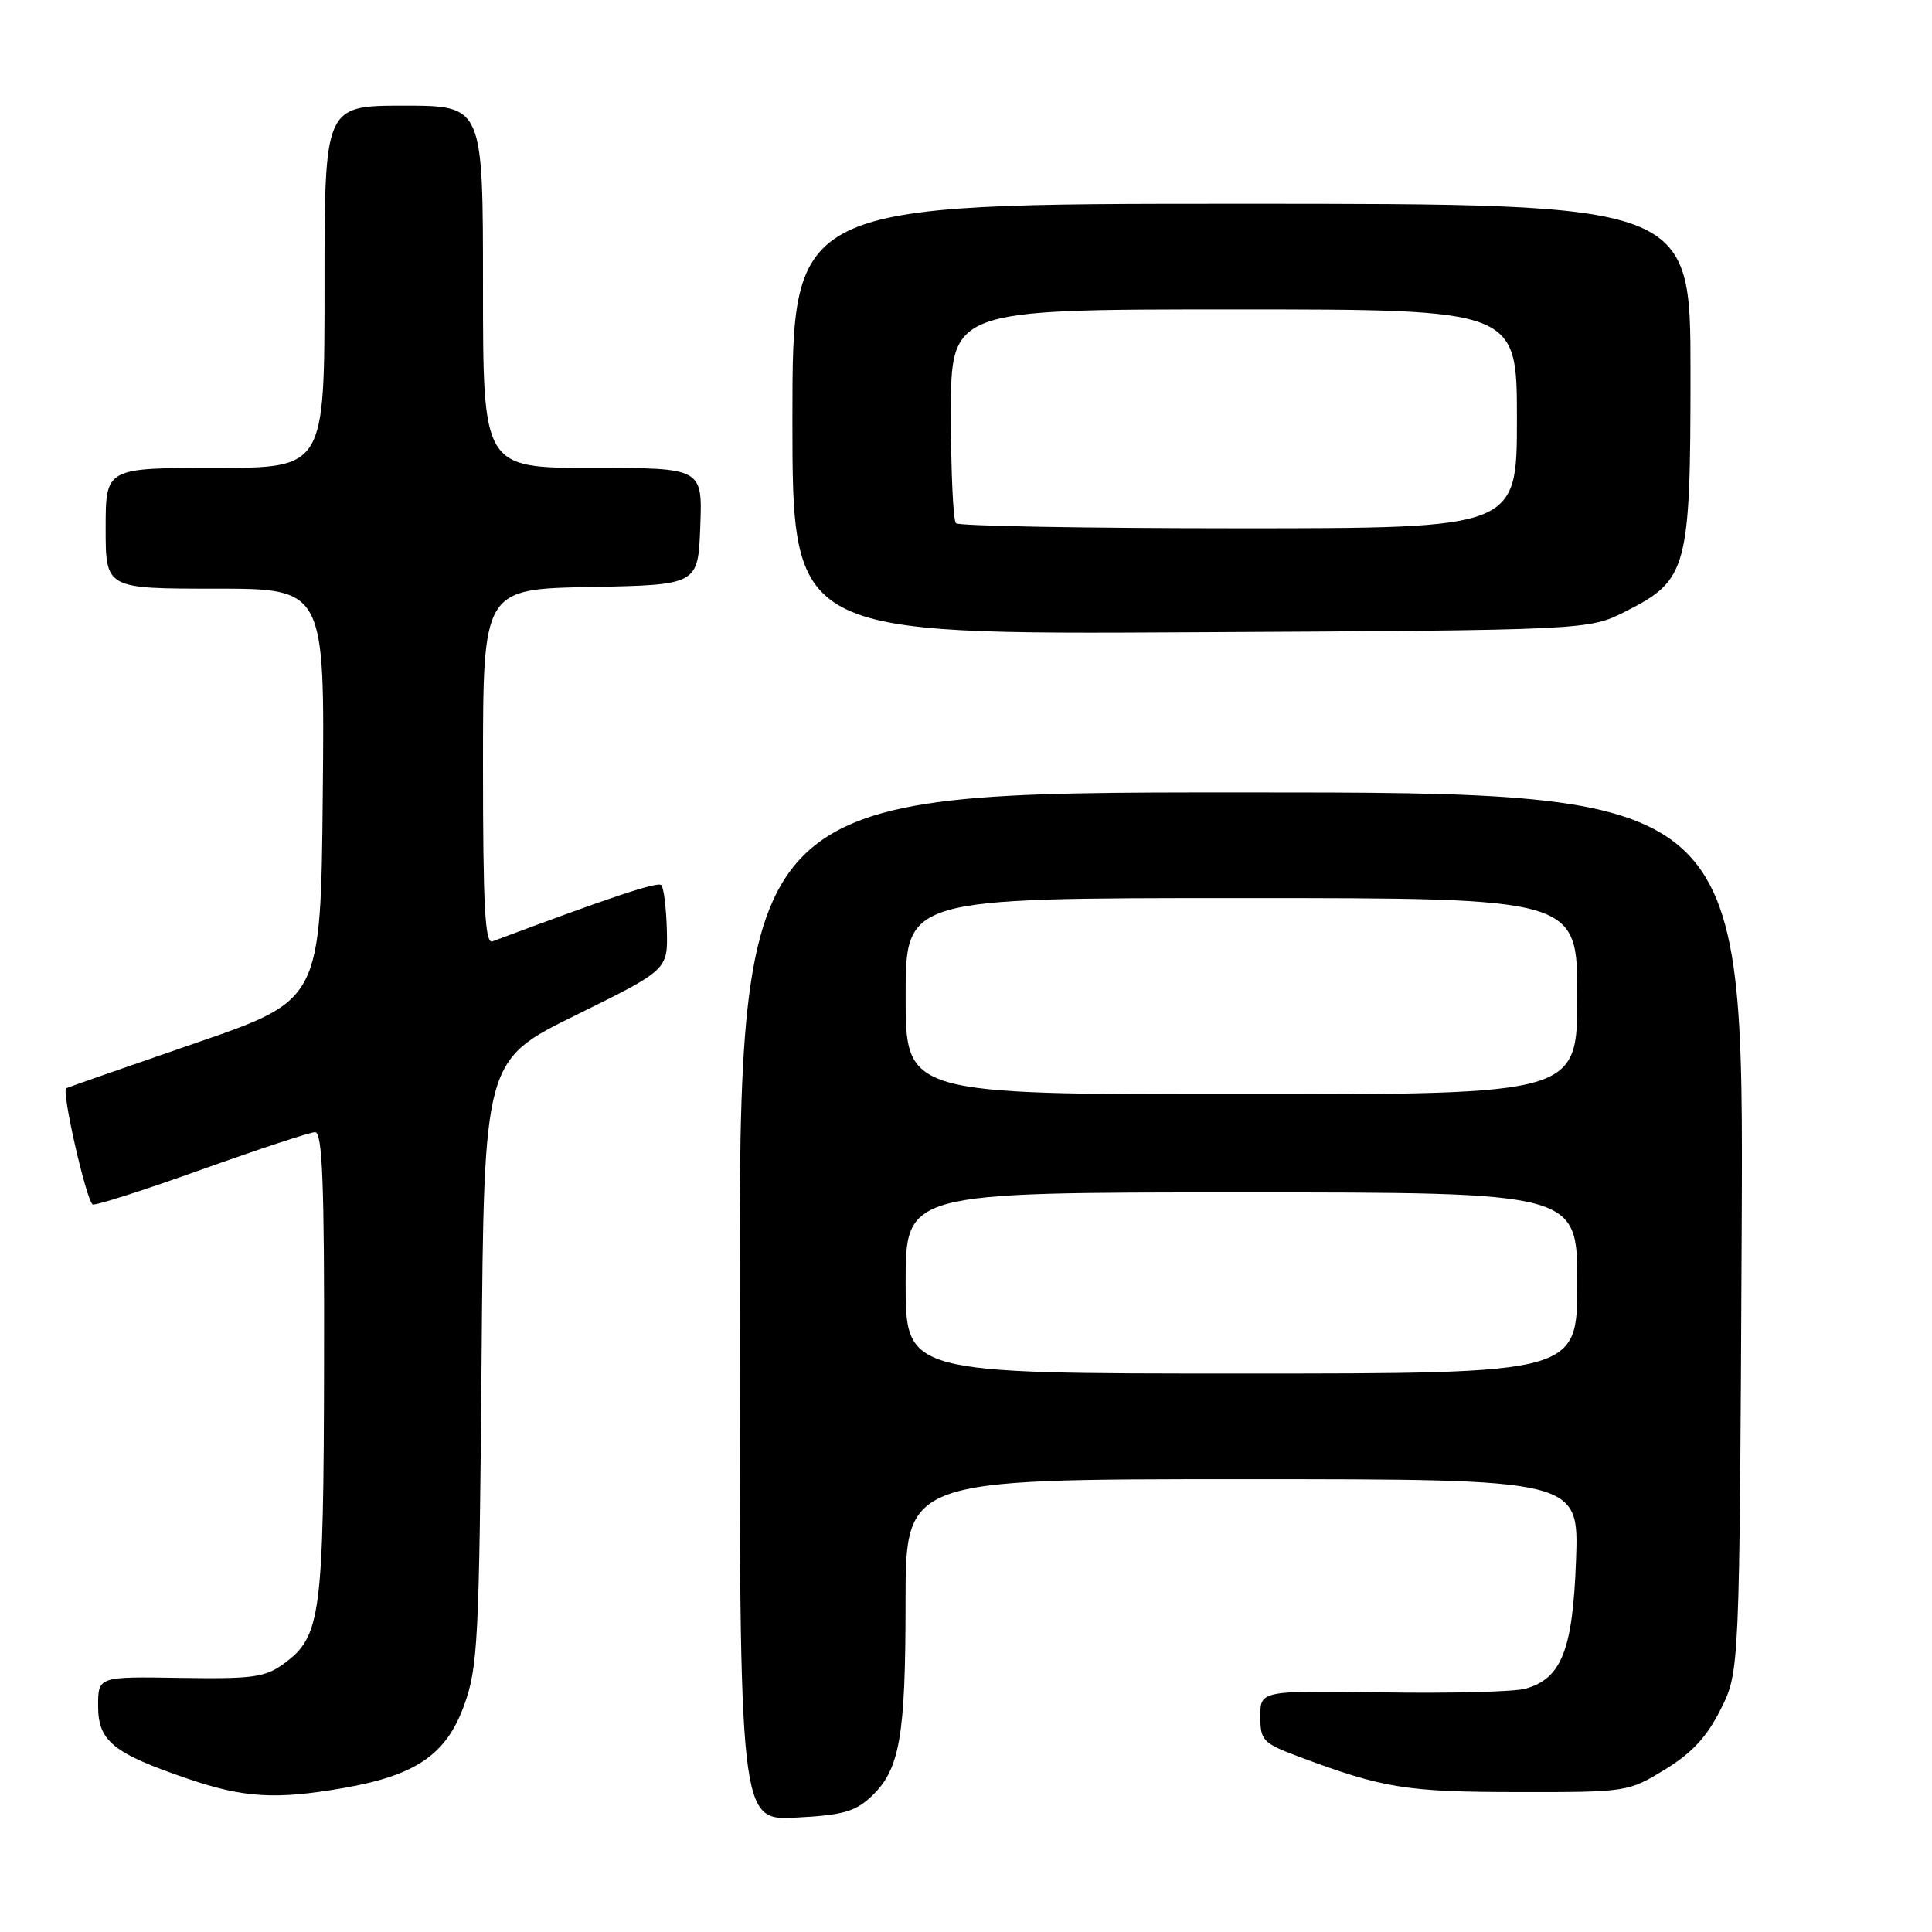 <?xml version="1.0" encoding="UTF-8" standalone="no"?>
<!DOCTYPE svg PUBLIC "-//W3C//DTD SVG 1.1//EN" "http://www.w3.org/Graphics/SVG/1.1/DTD/svg11.dtd" >
<svg xmlns="http://www.w3.org/2000/svg" xmlns:xlink="http://www.w3.org/1999/xlink" version="1.1" viewBox="0 0 256 256">
 <g >
 <path fill="currentColor"
d=" M 115.44 238.06 C 119.23 234.49 119.99 230.21 119.99 212.25 C 120.00 196.00 120.00 196.00 164.61 196.00 C 209.22 196.00 209.22 196.00 208.83 206.75 C 208.40 218.64 206.91 222.42 202.13 223.76 C 200.68 224.17 192.19 224.39 183.25 224.25 C 167.00 224.01 167.00 224.01 167.00 227.43 C 167.00 230.65 167.32 230.98 172.27 232.83 C 183.28 236.95 186.41 237.45 201.10 237.46 C 215.56 237.48 215.74 237.45 220.60 234.48 C 224.18 232.30 226.18 230.14 228.00 226.49 C 230.50 221.50 230.50 221.50 230.78 163.25 C 231.06 105.00 231.06 105.00 164.53 105.00 C 98.00 105.00 98.00 105.00 98.00 173.11 C 98.00 241.22 98.00 241.22 105.44 240.84 C 111.61 240.53 113.31 240.06 115.44 238.06 Z  M 45.47 236.93 C 55.11 235.25 59.12 232.51 61.49 225.98 C 63.33 220.92 63.50 217.45 63.81 180.50 C 64.13 140.50 64.13 140.50 76.32 134.50 C 88.50 128.50 88.50 128.50 88.36 123.19 C 88.28 120.27 87.95 117.61 87.62 117.28 C 87.13 116.80 80.87 118.88 65.25 124.74 C 64.27 125.11 64.00 120.08 64.00 101.63 C 64.00 78.05 64.00 78.05 78.25 77.78 C 92.50 77.50 92.50 77.50 92.79 69.75 C 93.08 62.00 93.08 62.00 78.54 62.00 C 64.00 62.00 64.00 62.00 64.00 38.00 C 64.00 14.00 64.00 14.00 53.50 14.00 C 43.00 14.00 43.00 14.00 43.00 38.00 C 43.00 62.00 43.00 62.00 28.50 62.00 C 14.00 62.00 14.00 62.00 14.00 70.00 C 14.00 78.00 14.00 78.00 28.52 78.00 C 43.03 78.00 43.03 78.00 42.77 105.25 C 42.50 132.50 42.50 132.50 26.00 138.18 C 16.93 141.31 9.18 144.01 8.78 144.19 C 8.12 144.47 11.32 158.65 12.26 159.59 C 12.48 159.82 18.93 157.76 26.58 155.02 C 34.24 152.28 41.06 150.03 41.75 150.02 C 42.72 150.00 42.99 156.78 42.94 180.75 C 42.88 214.08 42.52 216.83 37.66 220.41 C 35.14 222.26 33.57 222.48 23.91 222.33 C 13.00 222.15 13.00 222.15 13.00 226.05 C 13.00 230.71 14.98 232.32 24.93 235.71 C 32.32 238.23 36.58 238.48 45.47 236.93 Z  M 215.43 81.00 C 223.61 76.86 224.00 75.40 224.00 49.27 C 224.00 27.00 224.00 27.00 164.50 27.00 C 105.00 27.00 105.00 27.00 105.00 55.53 C 105.00 84.07 105.00 84.07 157.75 83.78 C 210.50 83.50 210.50 83.50 215.43 81.00 Z  M 120.00 170.00 C 120.00 158.00 120.00 158.00 164.50 158.00 C 209.00 158.00 209.00 158.00 209.00 170.00 C 209.00 182.00 209.00 182.00 164.50 182.00 C 120.00 182.00 120.00 182.00 120.00 170.00 Z  M 120.00 132.00 C 120.00 119.00 120.00 119.00 164.50 119.00 C 209.00 119.00 209.00 119.00 209.00 132.00 C 209.00 145.00 209.00 145.00 164.50 145.00 C 120.00 145.00 120.00 145.00 120.00 132.00 Z  M 126.67 69.33 C 126.30 68.97 126.00 62.44 126.00 54.83 C 126.00 41.00 126.00 41.00 163.50 41.00 C 201.00 41.00 201.00 41.00 201.00 55.50 C 201.00 70.00 201.00 70.00 164.17 70.00 C 143.91 70.00 127.03 69.70 126.67 69.33 Z "/>
</g>
</svg>